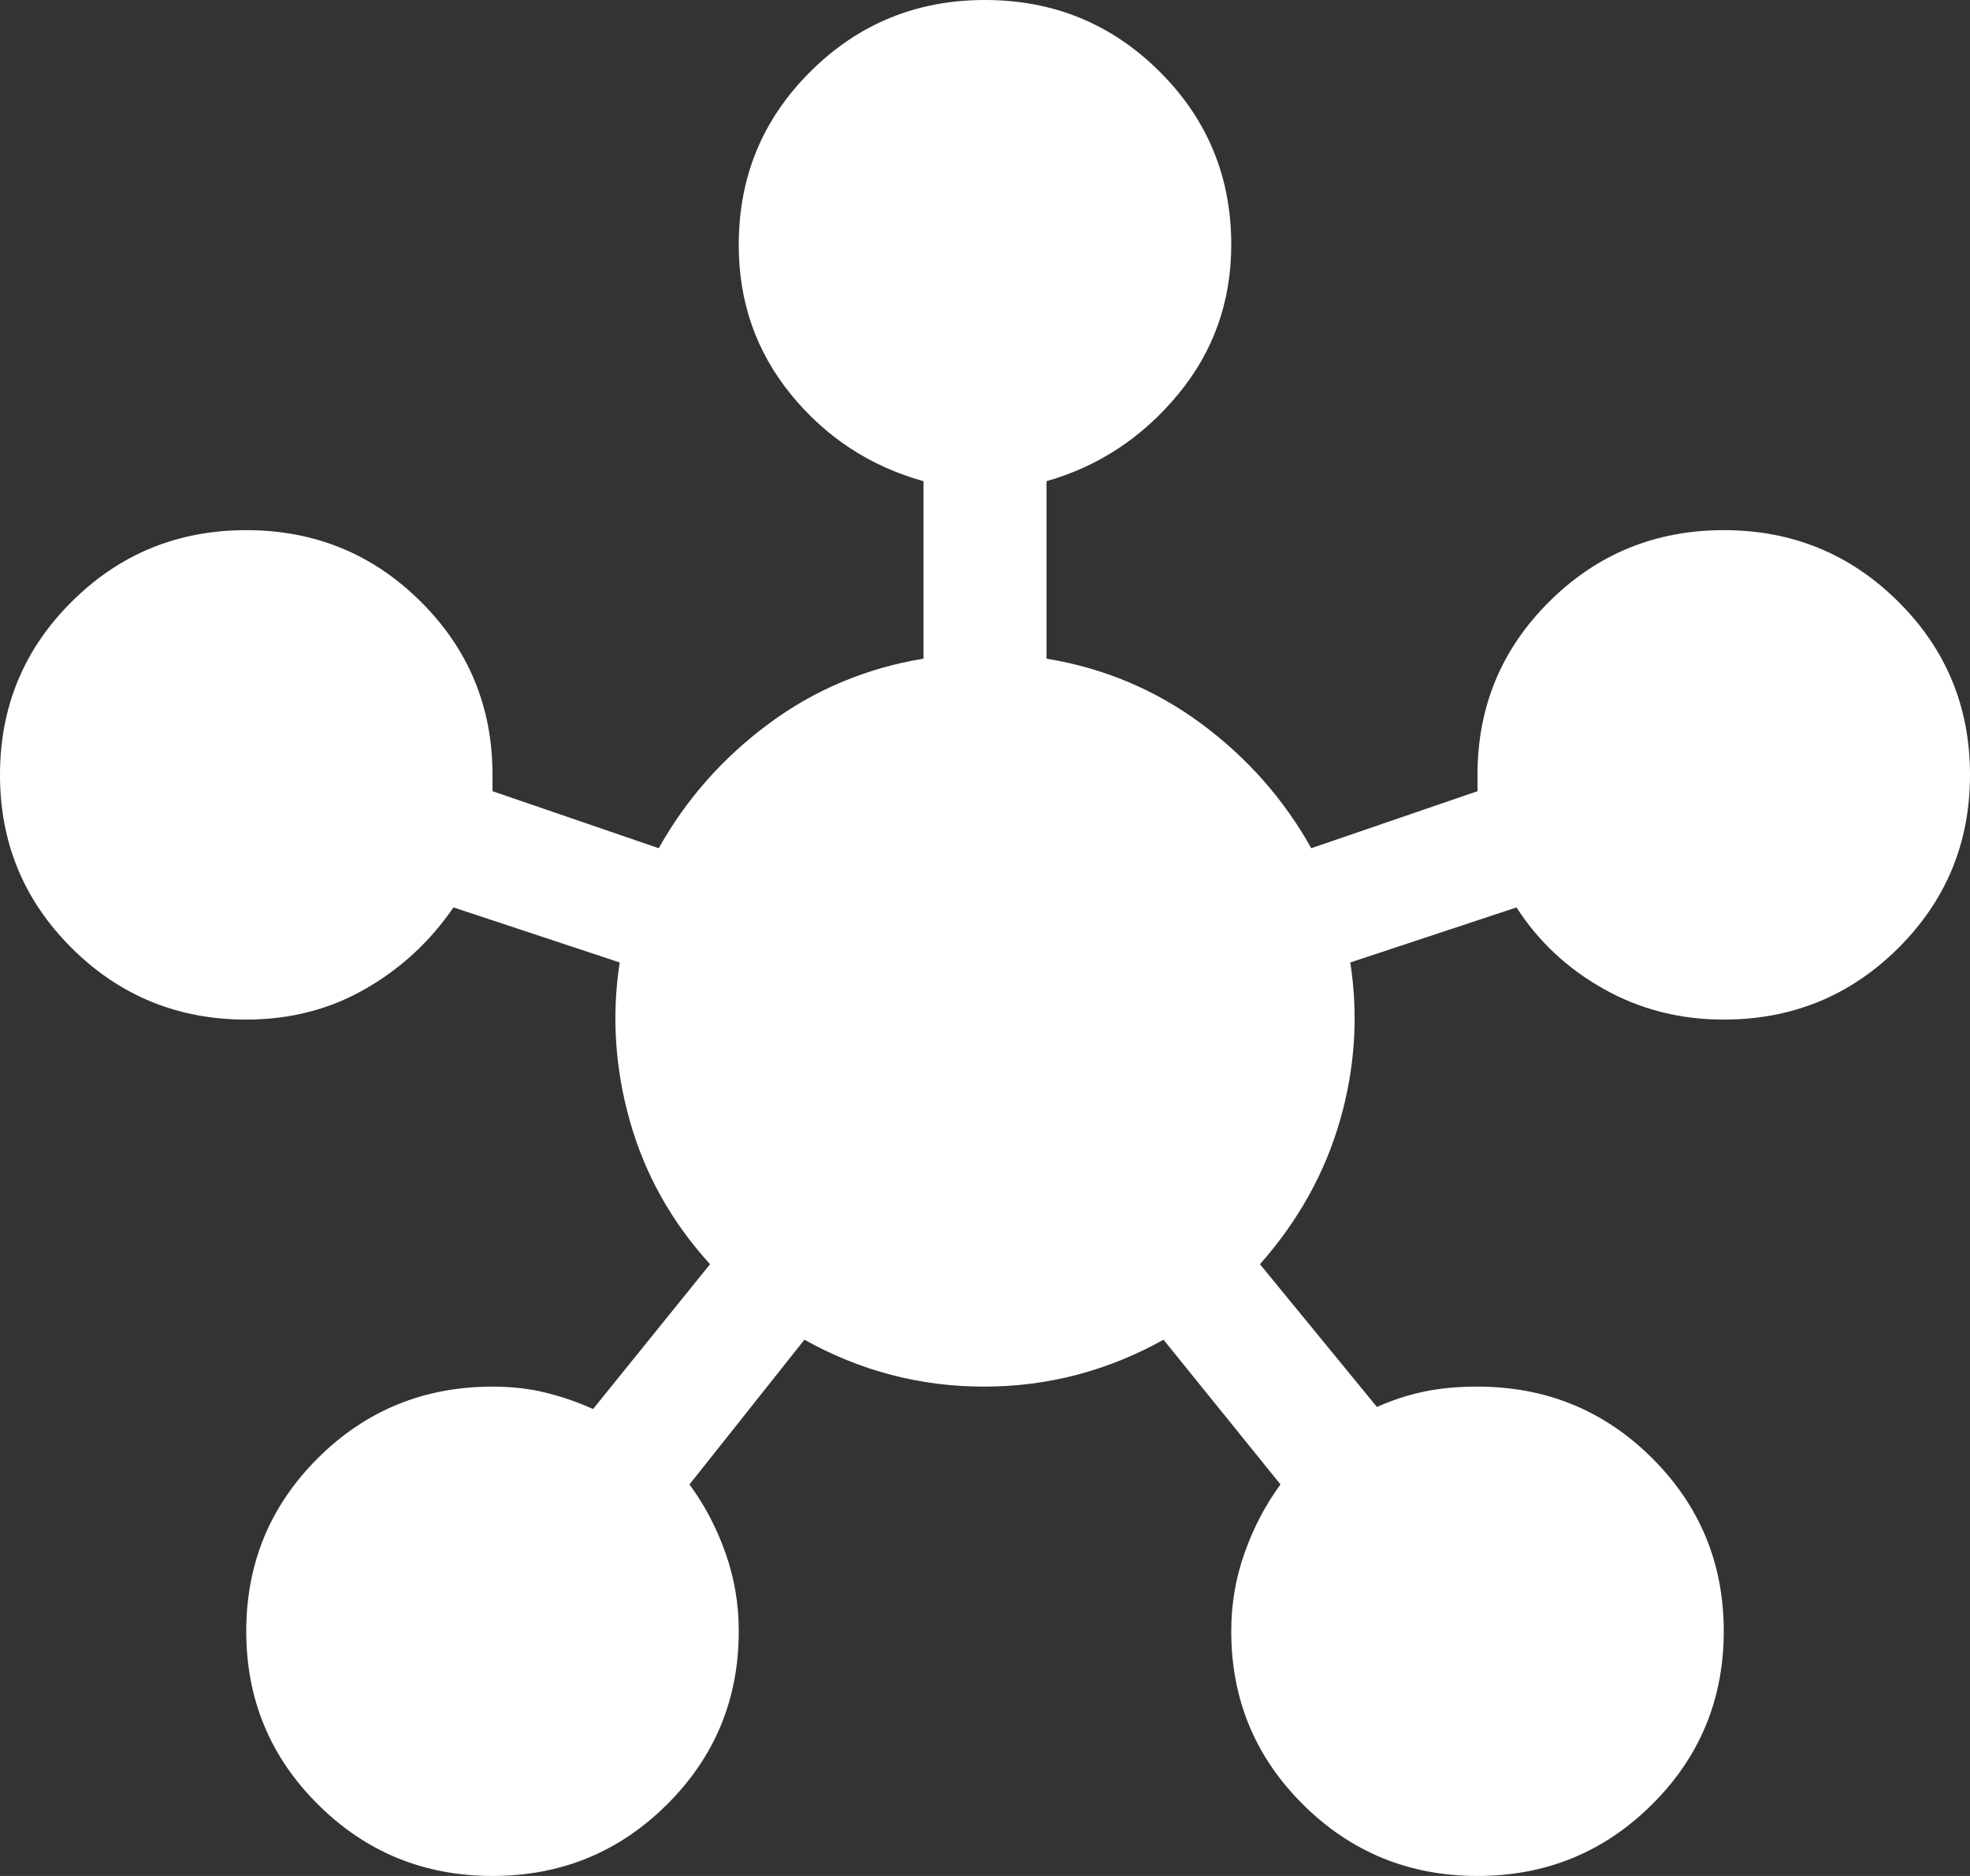 <svg width="21" height="20" viewBox="0 0 21 20" fill="none" xmlns="http://www.w3.org/2000/svg">
<rect x="0" y="0" width="21" height="20" fill="#333333" stroke="none"/>
<path d="M5.25 20C4.521 20 3.901 19.746 3.391 19.239C2.88 18.732 2.625 18.116 2.625 17.391C2.625 16.667 2.88 16.051 3.391 15.543C3.901 15.036 4.521 14.783 5.25 14.783C5.454 14.783 5.644 14.804 5.819 14.848C5.994 14.891 6.161 14.949 6.322 15.022L7.569 13.478C7.16 13.029 6.876 12.522 6.716 11.957C6.555 11.391 6.519 10.826 6.606 10.261L4.834 9.674C4.586 10.036 4.273 10.326 3.894 10.543C3.515 10.761 3.092 10.87 2.625 10.87C1.896 10.87 1.276 10.616 0.766 10.109C0.255 9.601 0 8.986 0 8.261C0 7.536 0.255 6.92 0.766 6.413C1.276 5.906 1.896 5.652 2.625 5.652C3.354 5.652 3.974 5.906 4.484 6.413C4.995 6.92 5.25 7.536 5.25 8.261V8.435L7.022 9.043C7.314 8.522 7.704 8.08 8.193 7.717C8.681 7.355 9.232 7.123 9.844 7.022V5.13C9.275 4.971 8.805 4.663 8.432 4.206C8.06 3.749 7.874 3.217 7.875 2.609C7.875 1.884 8.13 1.268 8.641 0.761C9.151 0.254 9.771 0 10.5 0C11.229 0 11.849 0.254 12.359 0.761C12.87 1.268 13.125 1.884 13.125 2.609C13.125 3.217 12.935 3.75 12.556 4.207C12.177 4.664 11.71 4.972 11.156 5.13V7.022C11.769 7.123 12.319 7.355 12.808 7.717C13.297 8.08 13.687 8.522 13.978 9.043L15.75 8.435V8.261C15.75 7.536 16.005 6.92 16.516 6.413C17.026 5.906 17.646 5.652 18.375 5.652C19.104 5.652 19.724 5.906 20.234 6.413C20.745 6.92 21 7.536 21 8.261C21 8.986 20.745 9.601 20.234 10.109C19.724 10.616 19.104 10.87 18.375 10.87C17.908 10.87 17.482 10.761 17.095 10.543C16.708 10.326 16.398 10.036 16.166 9.674L14.394 10.261C14.481 10.826 14.445 11.388 14.284 11.946C14.124 12.504 13.84 13.015 13.431 13.478L14.678 15C14.838 14.928 15.006 14.873 15.181 14.836C15.356 14.8 15.546 14.782 15.75 14.783C16.479 14.783 17.099 15.036 17.609 15.543C18.12 16.051 18.375 16.667 18.375 17.391C18.375 18.116 18.12 18.732 17.609 19.239C17.099 19.746 16.479 20 15.75 20C15.021 20 14.401 19.746 13.891 19.239C13.38 18.732 13.125 18.116 13.125 17.391C13.125 17.101 13.172 16.822 13.268 16.554C13.363 16.285 13.49 16.043 13.65 15.826L12.403 14.283C11.805 14.616 11.167 14.783 10.489 14.783C9.81 14.783 9.172 14.616 8.575 14.283L7.35 15.826C7.51 16.044 7.638 16.286 7.733 16.555C7.828 16.823 7.876 17.102 7.875 17.391C7.875 18.116 7.62 18.732 7.109 19.239C6.599 19.746 5.979 20 5.25 20Z" fill="white"/>
</svg>
